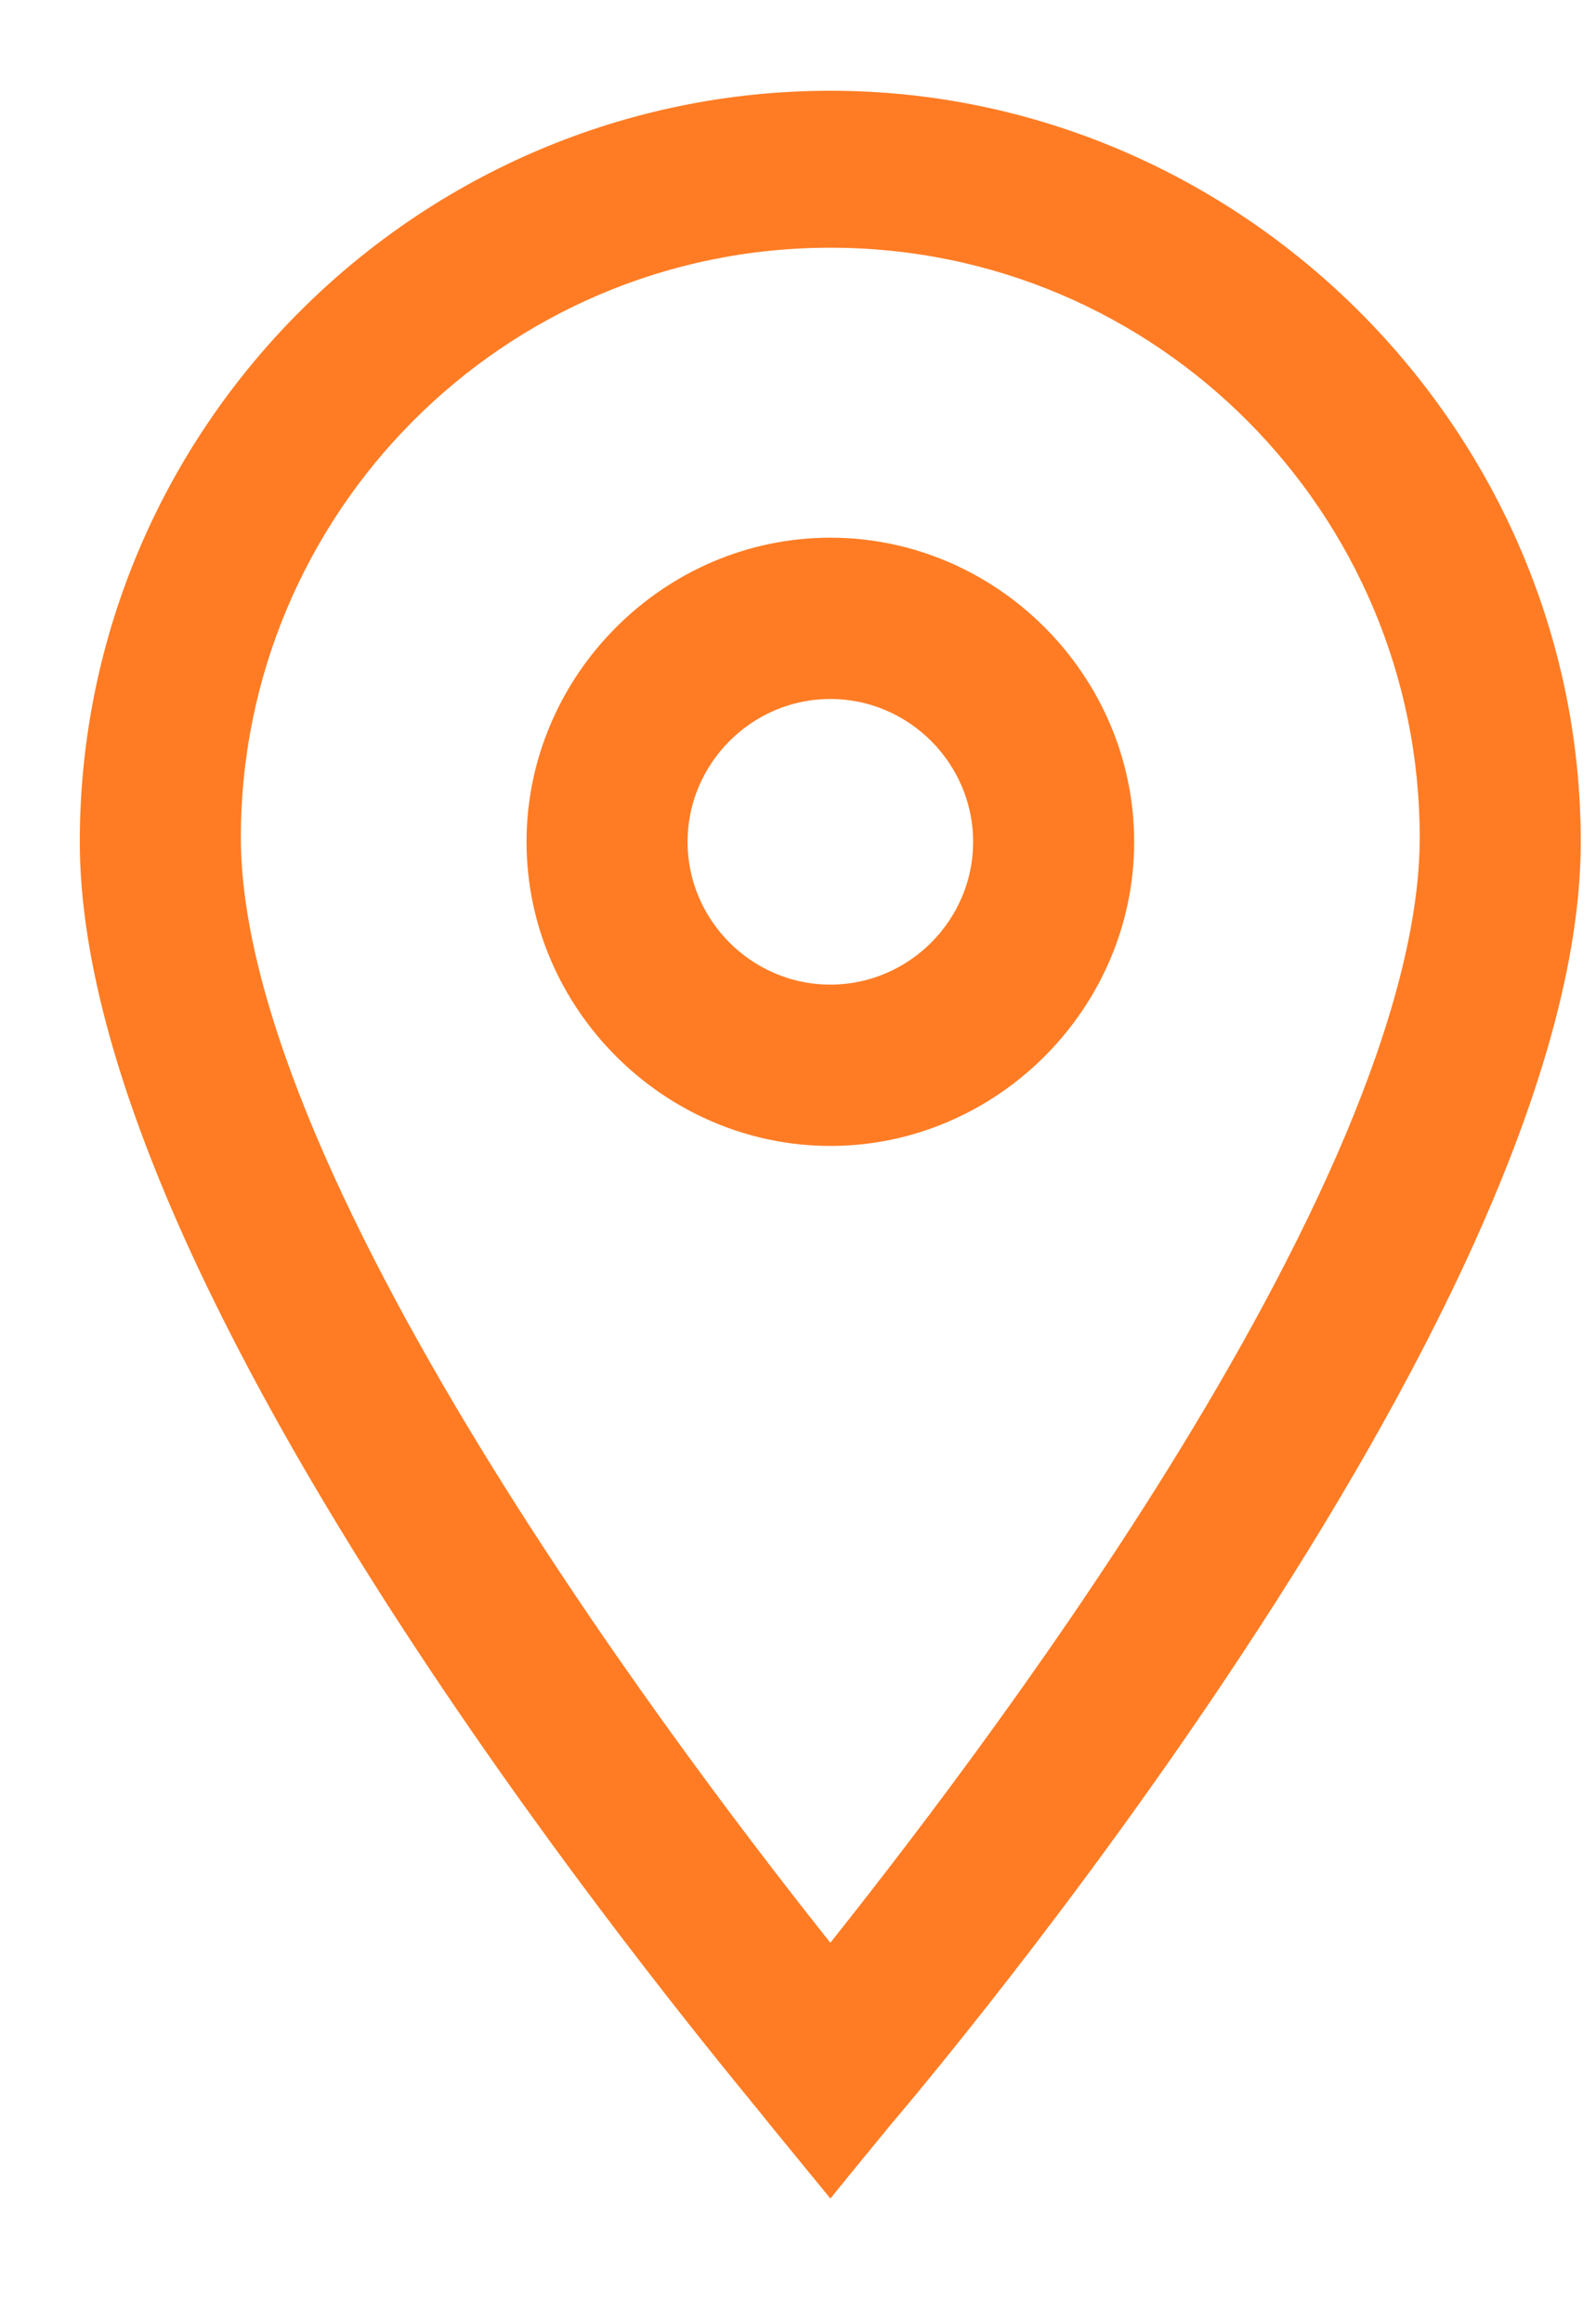 <svg width="11" height="16" viewBox="0 0 11 16" fill="none" xmlns="http://www.w3.org/2000/svg">
<path d="M5.645 14.888L5.723 14.983L5.8 14.888L6.066 14.564C6.161 14.452 7.338 13.067 8.492 11.313C9.071 10.434 9.646 9.46 10.076 8.505C10.505 7.552 10.795 6.61 10.795 5.798C10.795 3.019 8.501 0.725 5.723 0.725C2.945 0.725 0.65 2.989 0.65 5.798C0.65 6.61 0.94 7.551 1.369 8.501C1.8 9.453 2.374 10.425 2.953 11.302C3.946 12.808 4.959 14.048 5.278 14.438C5.331 14.502 5.364 14.544 5.376 14.559L5.376 14.559L5.379 14.563L5.645 14.888ZM1.56 5.768C1.56 3.484 3.41 1.606 5.723 1.606C8.035 1.606 9.885 3.484 9.885 5.768C9.885 6.377 9.685 7.097 9.364 7.859C9.043 8.619 8.605 9.414 8.135 10.17C7.242 11.605 6.239 12.895 5.723 13.54C5.206 12.895 4.203 11.598 3.31 10.159C2.84 9.401 2.402 8.606 2.081 7.847C1.76 7.086 1.56 6.37 1.56 5.768Z" fill="#FF7C24" stroke="#FF7C24" stroke-width="0.2"/>
<path d="M3.729 5.798C3.729 6.889 4.632 7.792 5.723 7.792C6.814 7.792 7.717 6.889 7.717 5.798C7.717 4.706 6.814 3.803 5.723 3.803C4.632 3.803 3.729 4.706 3.729 5.798ZM4.639 5.798C4.639 5.202 5.127 4.714 5.723 4.714C6.319 4.714 6.807 5.202 6.807 5.798C6.807 6.393 6.319 6.881 5.723 6.881C5.127 6.881 4.639 6.393 4.639 5.798Z" fill="#FF7C24" stroke="#FF7C24" stroke-width="0.2"/>
</svg>
